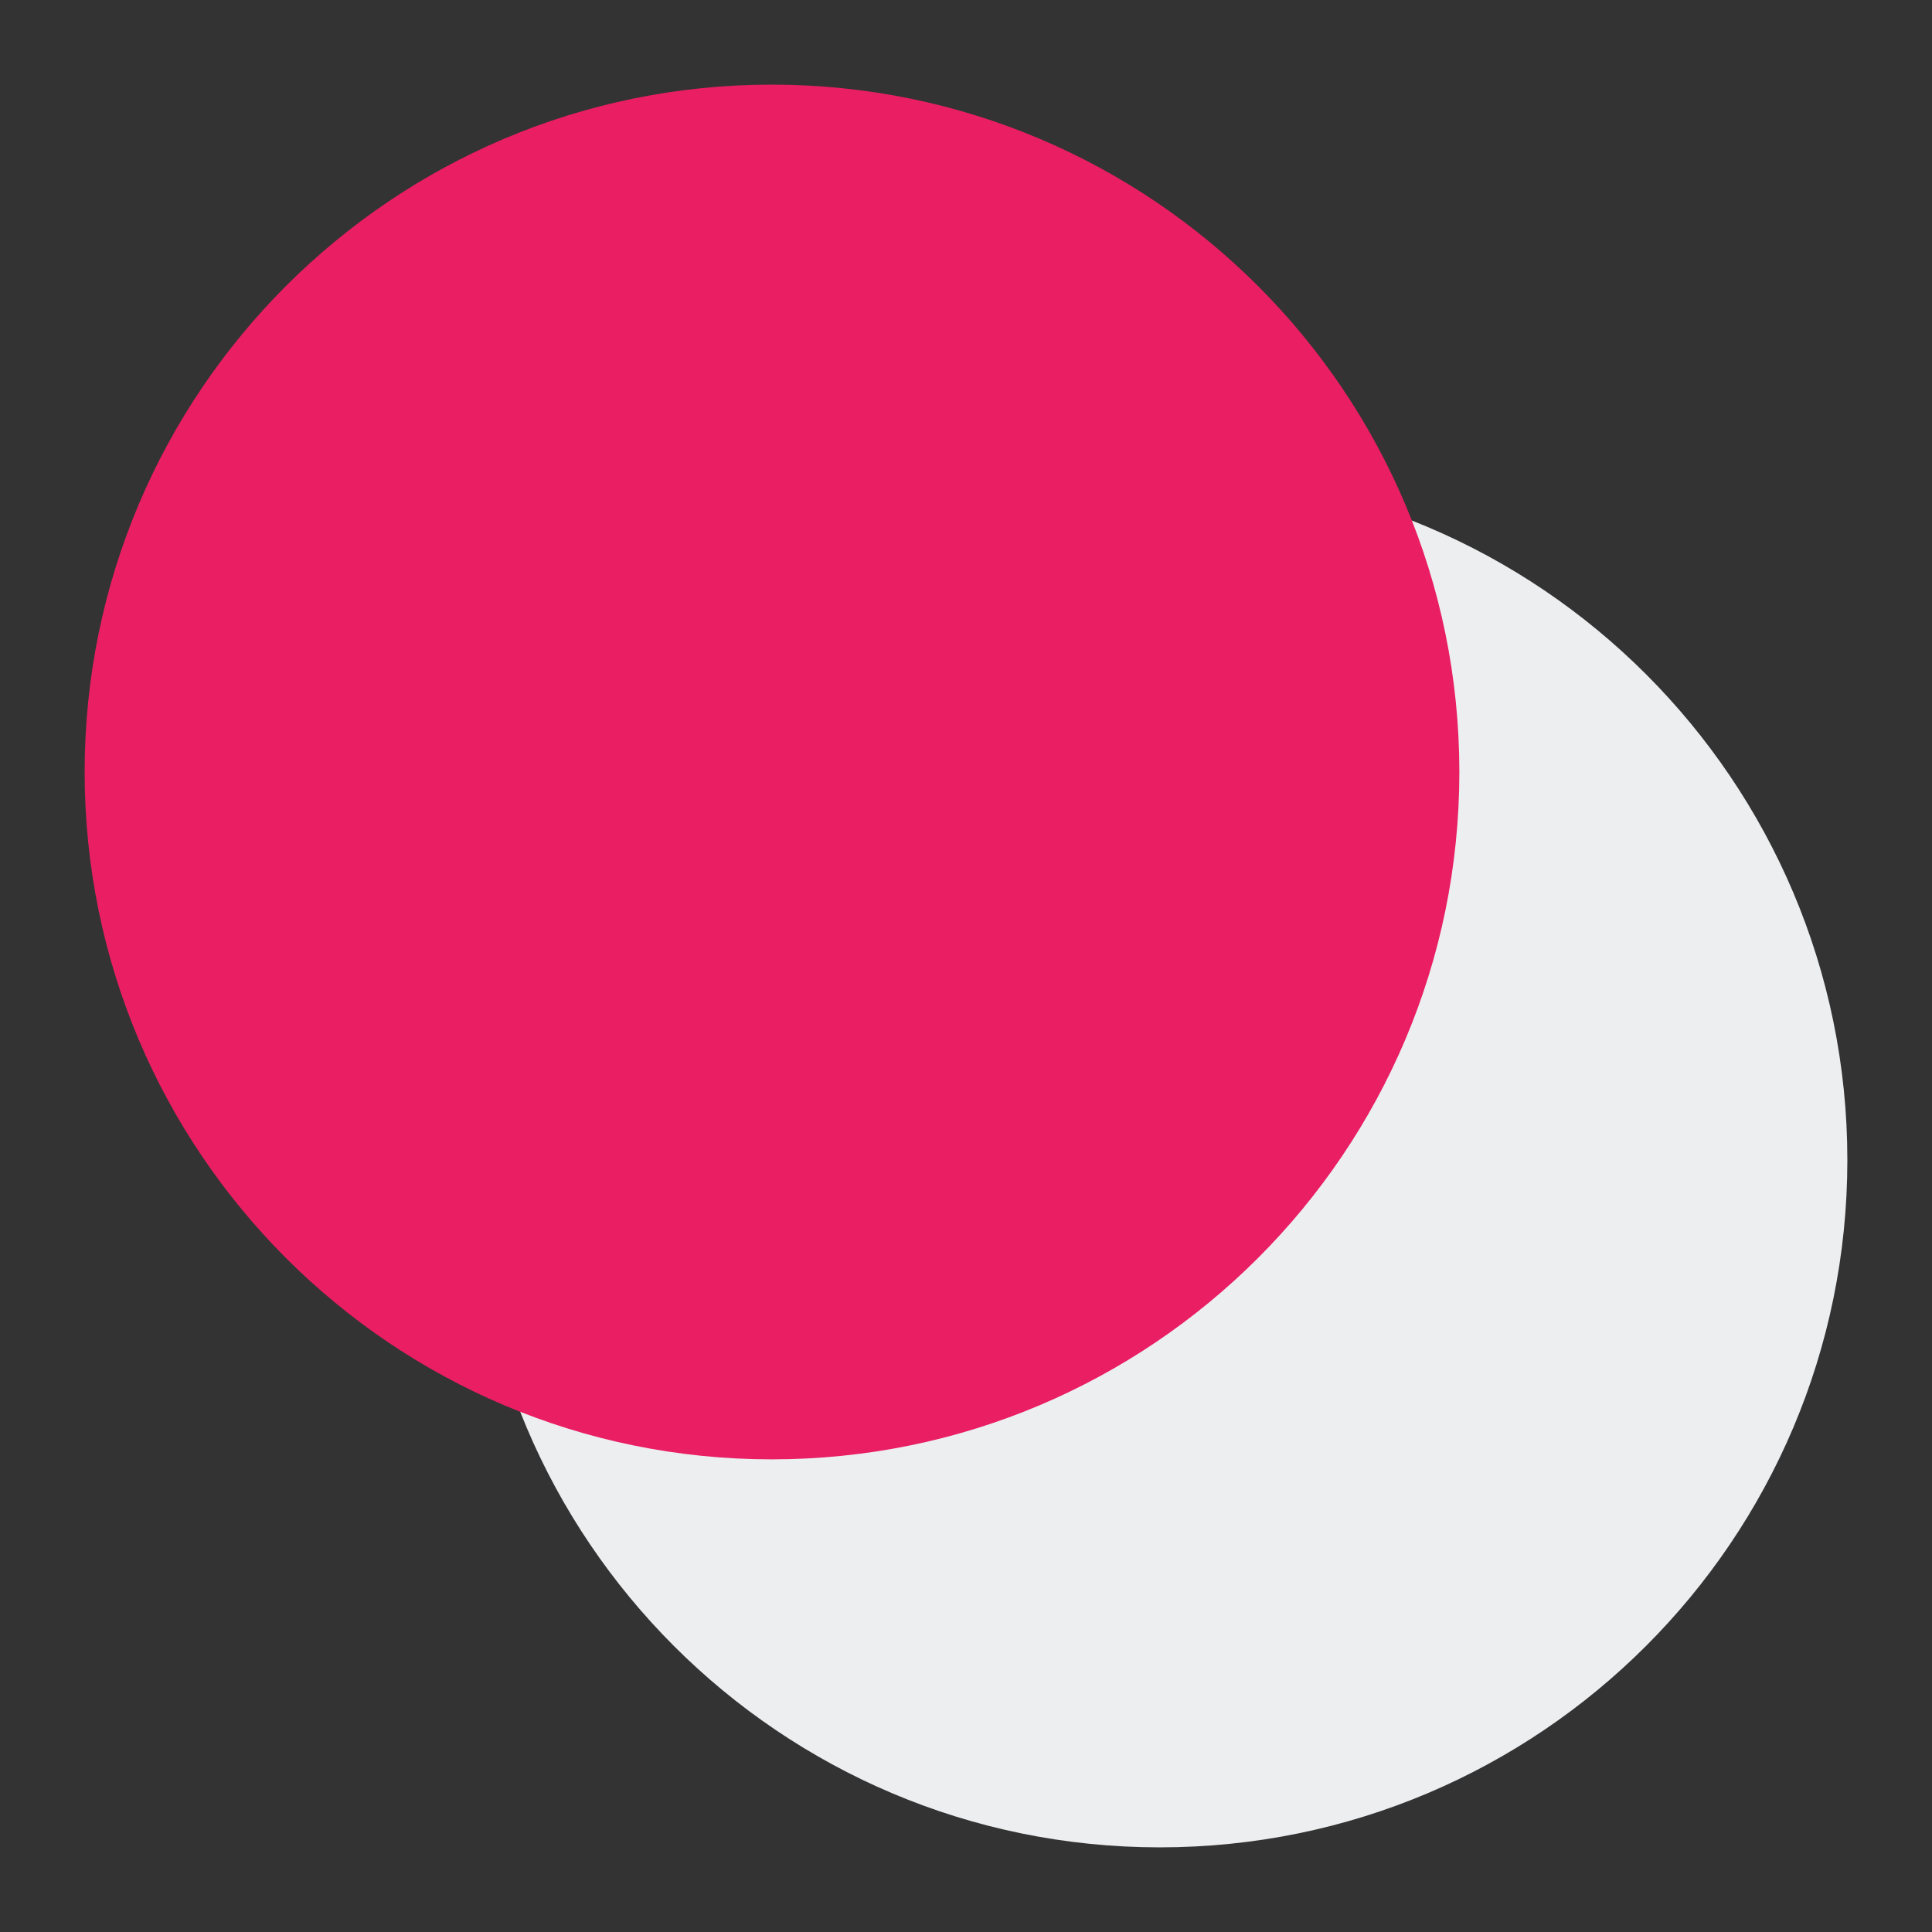 <?xml version="1.0" encoding="utf-8"?>
<!-- Generator: Adobe Illustrator 15.0.0, SVG Export Plug-In . SVG Version: 6.00 Build 0)  -->
<!DOCTYPE svg PUBLIC "-//W3C//DTD SVG 1.1//EN" "http://www.w3.org/Graphics/SVG/1.1/DTD/svg11.dtd">
<svg version="1.1" id="Layer_1" xmlns="http://www.w3.org/2000/svg" xmlns:xlink="http://www.w3.org/1999/xlink" x="0px" y="0px"
	 width="100px" height="100px" viewBox="0 0 100 100" enable-background="new 0 0 100 100" xml:space="preserve">
<rect x="0" y="0" width="100" height="100" fill="#333333" stroke="none"/>
<path fill="#EDEEF0" d="M95.619,60.047c0,19.639-15.934,35.572-35.589,35.572c-19.639,0-35.566-15.934-35.566-35.572
	S40.392,24.475,60.03,24.475C79.686,24.475,95.619,40.408,95.619,60.047z"/>
<path fill="#E91E63" d="M75.536,39.958c0,19.65-15.928,35.578-35.594,35.578c-19.627,0-35.561-15.928-35.561-35.578
	c0-19.644,15.934-35.578,35.561-35.578C59.608,4.381,75.536,20.314,75.536,39.958z"/>
</svg>
